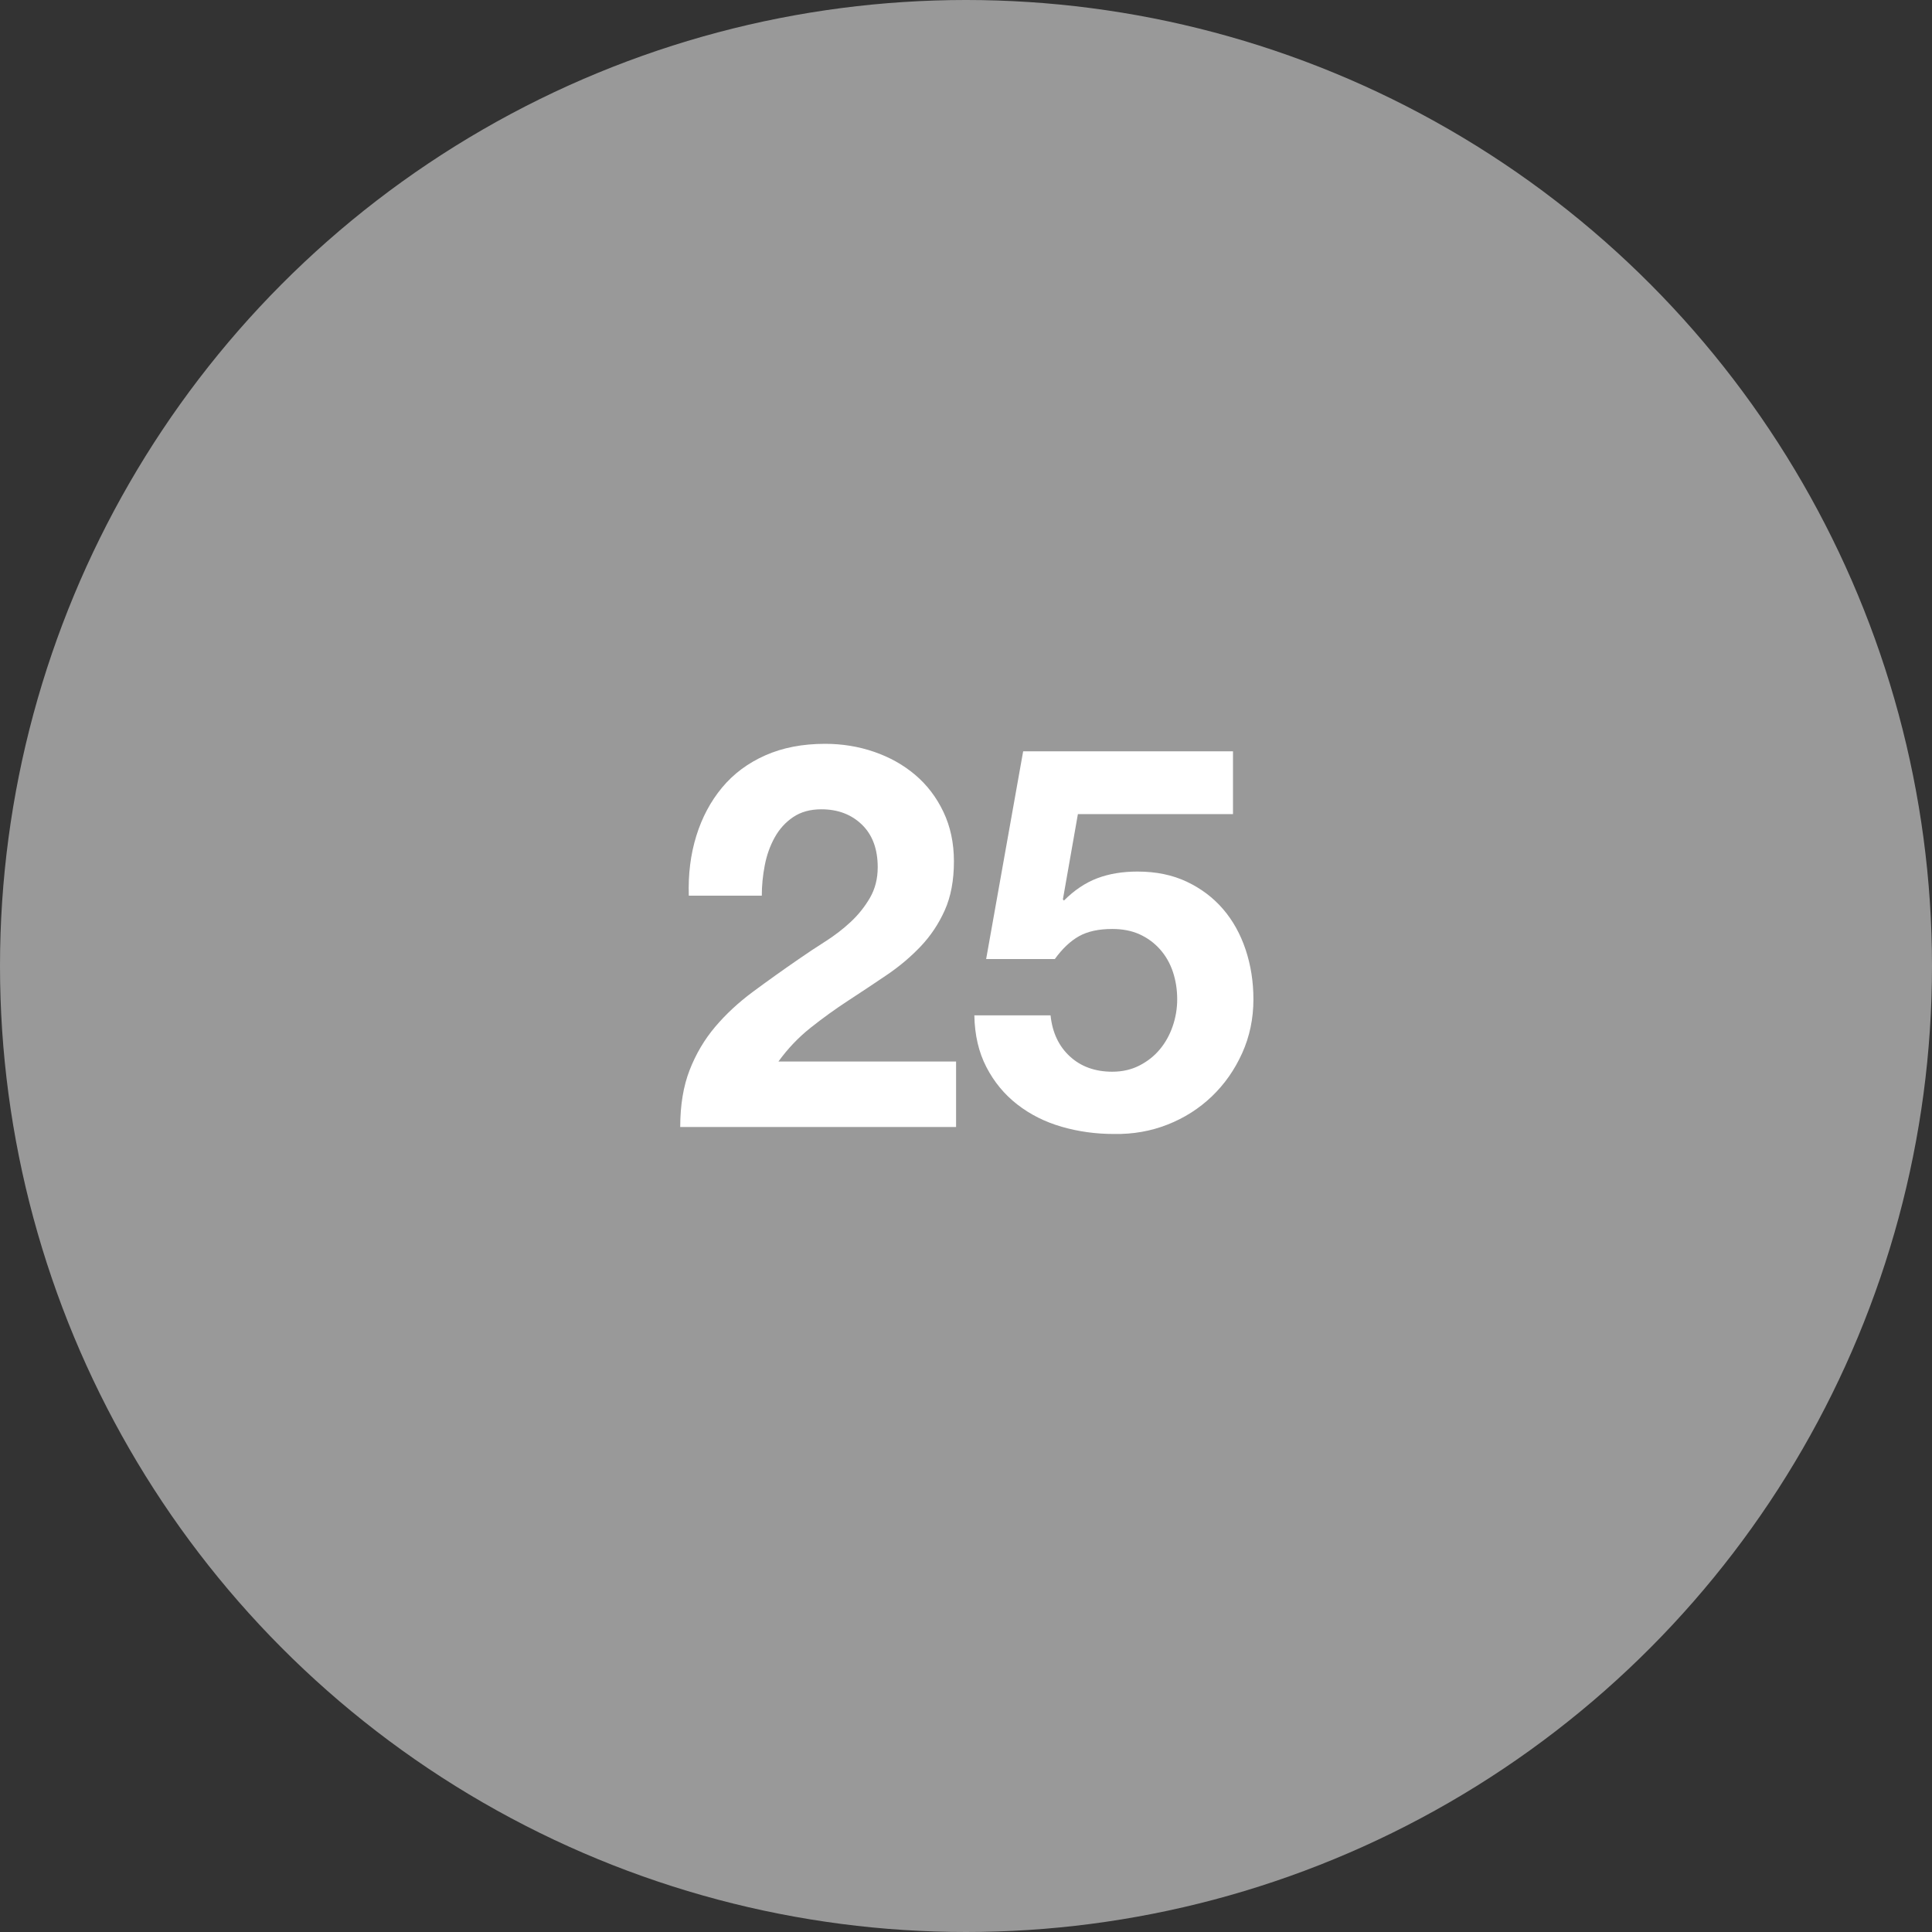 <?xml version="1.0" encoding="utf-8"?>
<!-- Generator: Adobe Illustrator 15.0.0, SVG Export Plug-In . SVG Version: 6.00 Build 0)  -->
<!DOCTYPE svg PUBLIC "-//W3C//DTD SVG 1.1//EN" "http://www.w3.org/Graphics/SVG/1.1/DTD/svg11.dtd">
<svg version="1.1" id="Layer_1" xmlns="http://www.w3.org/2000/svg" xmlns:xlink="http://www.w3.org/1999/xlink" x="0px" y="0px"
	 width="180px" height="180px" viewBox="0 0 180 180" enable-background="new 0 0 180 180" xml:space="preserve">
<rect x="0" y="0" width="180" height="180" fill="#333333" stroke="none"/>
<circle fill="#999999" cx="90" cy="90" r="90"/>
<g enable-background="new    ">
	<path fill="#FFFFFF" d="M64.875,77.875c0.533-1.717,1.333-3.217,2.4-4.5c1.066-1.283,2.408-2.283,4.025-3
		c1.616-0.717,3.475-1.075,5.575-1.075c1.6,0,3.125,0.25,4.575,0.75s2.725,1.218,3.825,2.15c1.1,0.934,1.975,2.083,2.625,3.45
		c0.65,1.367,0.975,2.899,0.975,4.6c0,1.768-0.283,3.283-0.85,4.55c-0.567,1.268-1.317,2.393-2.25,3.375
		c-0.934,0.983-1.992,1.875-3.175,2.675c-1.184,0.801-2.375,1.593-3.575,2.375c-1.2,0.784-2.367,1.625-3.5,2.525
		c-1.134,0.9-2.134,1.95-3,3.15h16.55v6.1h-25.7c0-2.033,0.292-3.8,0.875-5.3c0.583-1.5,1.375-2.842,2.375-4.025
		c1-1.183,2.175-2.274,3.525-3.274c1.35-1,2.775-2.017,4.275-3.051c0.766-0.532,1.583-1.074,2.45-1.625
		c0.867-0.55,1.658-1.157,2.375-1.824s1.316-1.417,1.8-2.25c0.483-0.833,0.725-1.783,0.725-2.851c0-1.7-0.492-3.024-1.475-3.975
		c-0.984-0.95-2.242-1.425-3.775-1.425c-1.034,0-1.909,0.242-2.625,0.725c-0.717,0.483-1.292,1.117-1.725,1.9
		c-0.434,0.783-0.742,1.649-0.925,2.6c-0.184,0.95-0.275,1.893-0.275,2.825h-6.8C64.108,81.45,64.342,79.592,64.875,77.875z"/>
</g>
<g enable-background="new    ">
	<path fill="#FFFFFF" d="M100.425,75.85l-1.399,7.95l0.1,0.101c0.967-0.967,2-1.658,3.1-2.075c1.101-0.417,2.351-0.625,3.75-0.625
		c1.733,0,3.267,0.317,4.601,0.95c1.333,0.633,2.458,1.483,3.375,2.55c0.916,1.067,1.616,2.325,2.1,3.774
		c0.483,1.45,0.726,2.992,0.726,4.625c0,1.801-0.351,3.476-1.051,5.025c-0.699,1.55-1.642,2.893-2.824,4.025
		c-1.184,1.133-2.559,2.008-4.125,2.625c-1.567,0.616-3.234,0.907-5,0.875c-1.7,0-3.325-0.226-4.875-0.676
		c-1.551-0.449-2.926-1.141-4.125-2.074c-1.2-0.934-2.159-2.092-2.875-3.476c-0.718-1.383-1.093-2.991-1.125-4.825h7.1
		c0.166,1.601,0.767,2.875,1.8,3.825s2.351,1.425,3.95,1.425c0.933,0,1.775-0.191,2.525-0.574s1.383-0.883,1.899-1.5
		s0.917-1.333,1.2-2.15c0.283-0.816,0.425-1.658,0.425-2.525c0-0.899-0.134-1.75-0.399-2.55c-0.268-0.8-0.668-1.5-1.2-2.1
		c-0.534-0.601-1.167-1.066-1.9-1.4c-0.733-0.333-1.583-0.5-2.55-0.5c-1.268,0-2.3,0.226-3.1,0.675
		c-0.801,0.45-1.551,1.159-2.25,2.125h-6.4L95.325,70h19.55v5.85H100.425z"/>
</g>
</svg>
